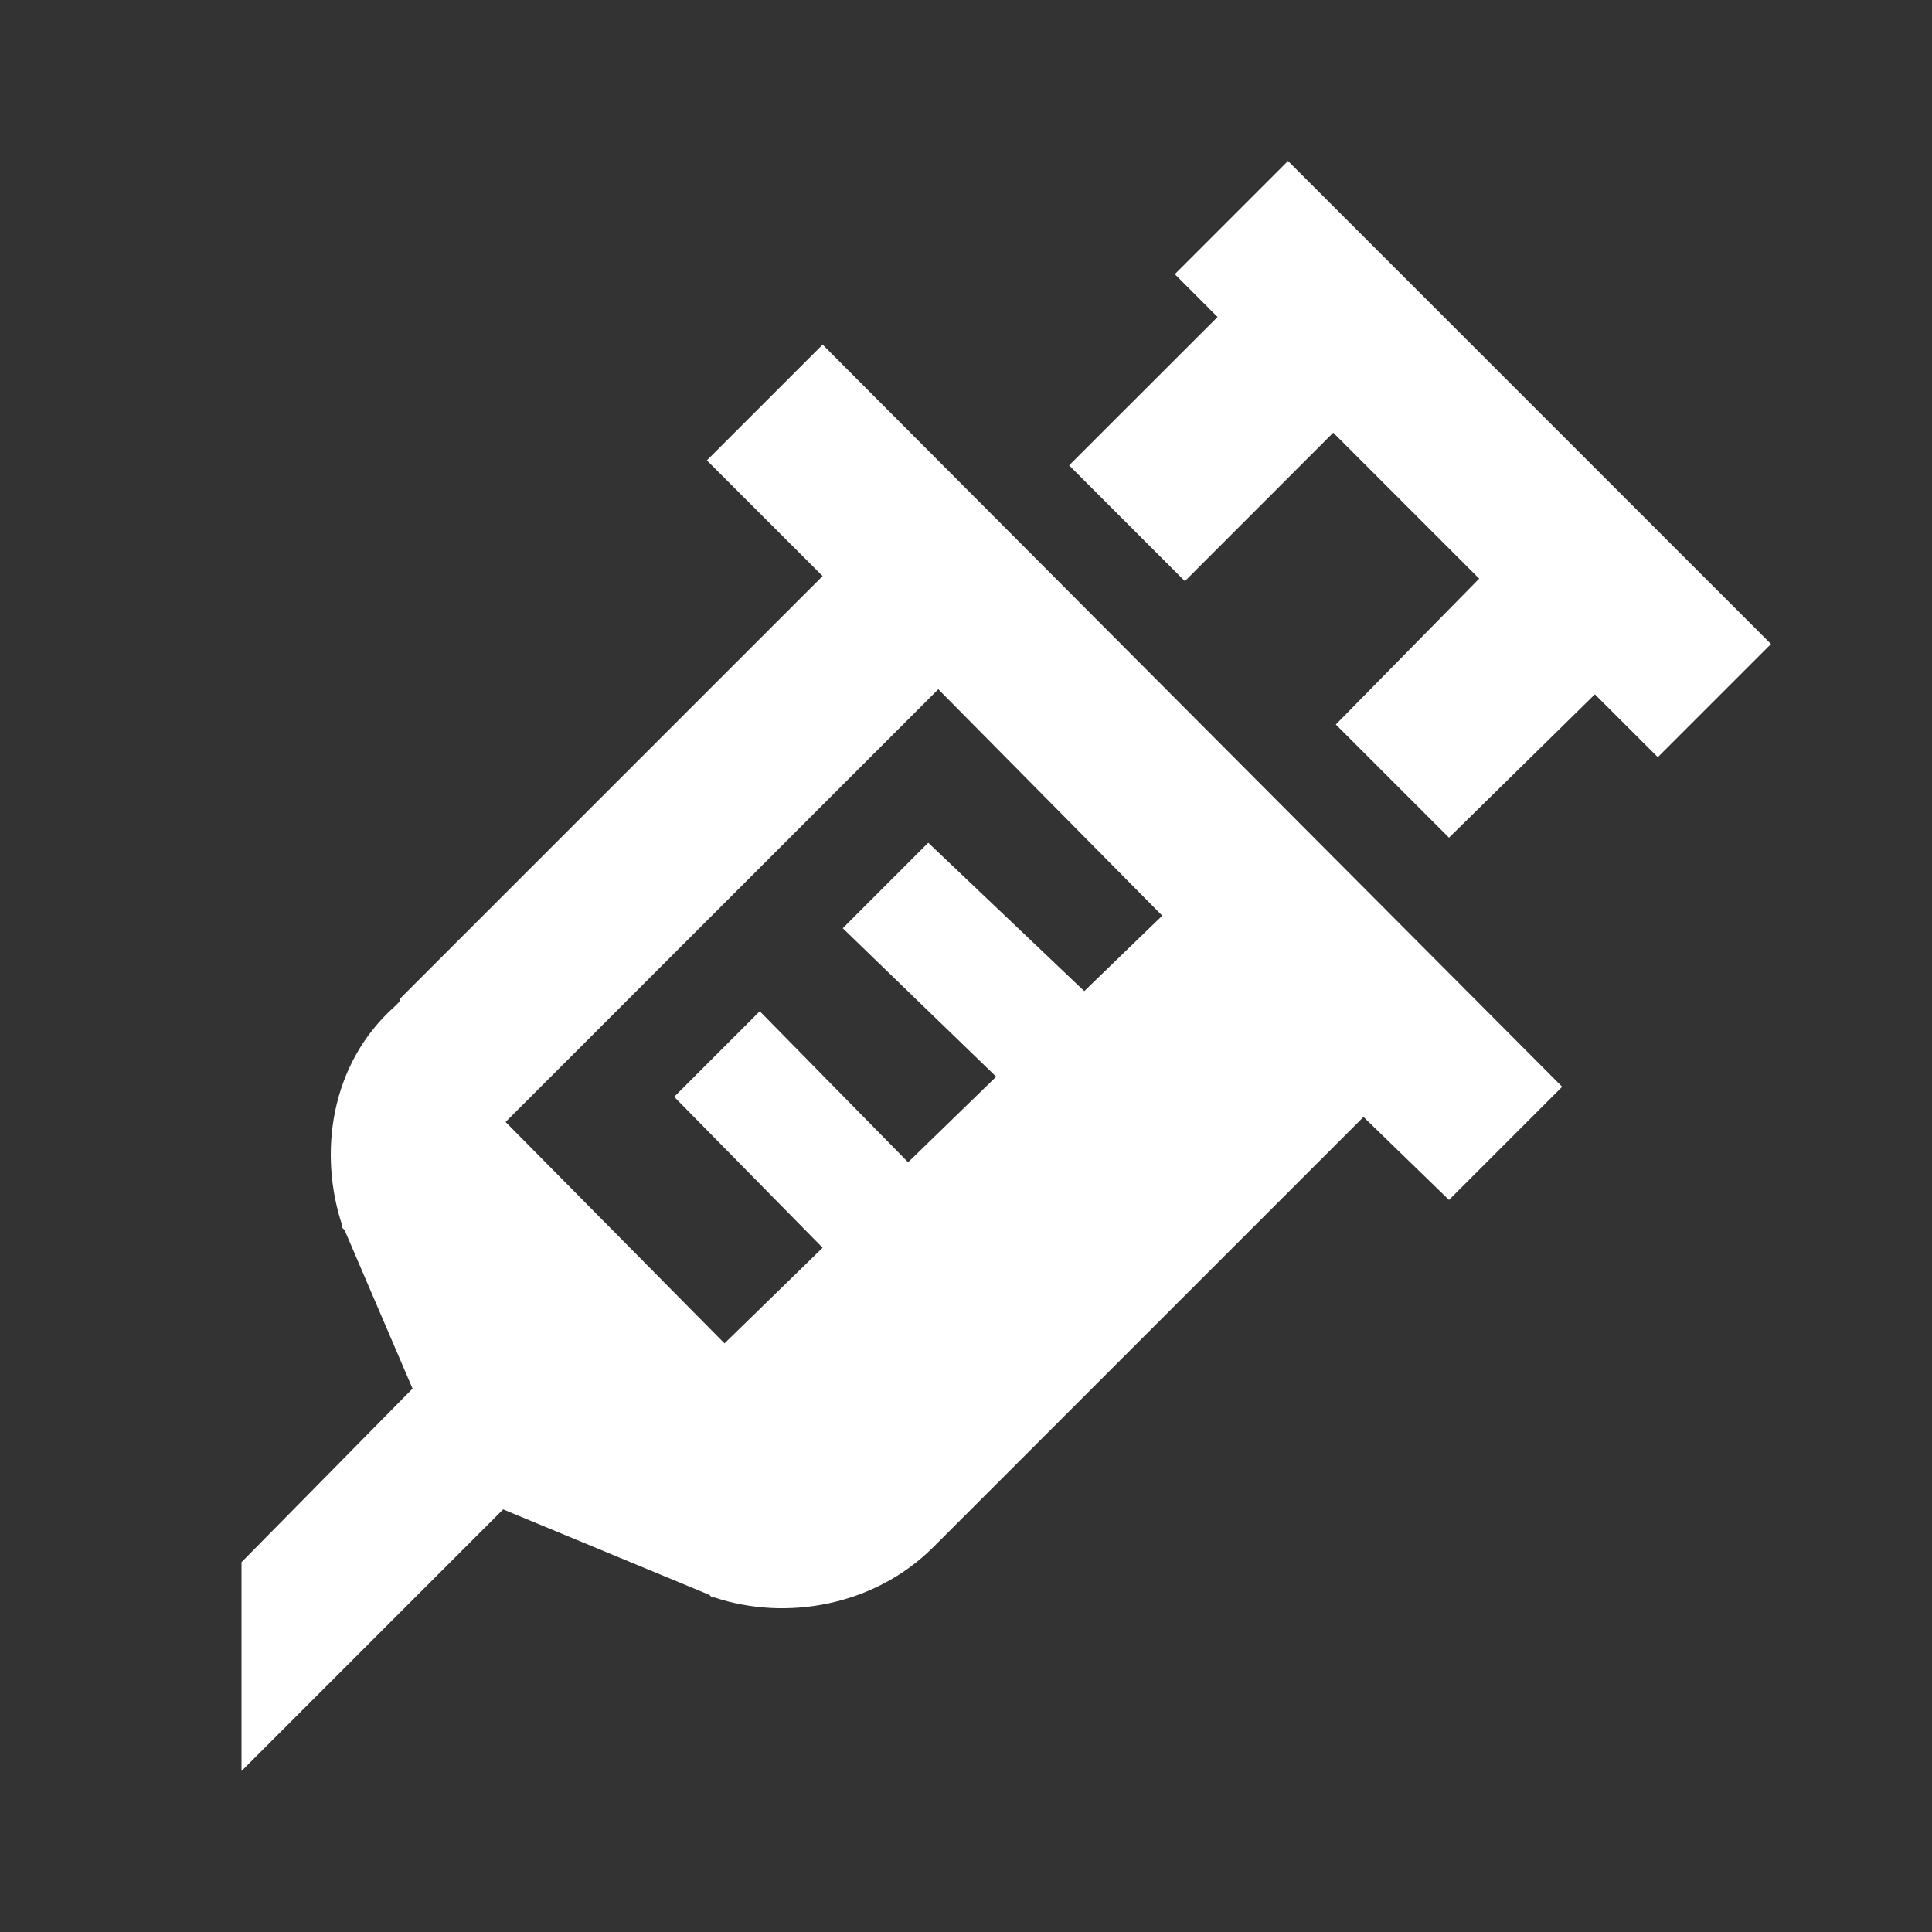 <svg xmlns="http://www.w3.org/2000/svg" fill="#fff" enable-background="new 0 0 24 24" version="1" viewBox="0 0 24 24"><rect x="0" y="0" width="24" height="24" fill="#333333" stroke="none"/><path d="M 16 2 L 14.594 3.406 L 15.125 3.938 L 13.281 5.781 L 14.719 7.219 L 16.562 5.375 L 18.375 7.188 L 16.594 9 L 18 10.406 L 19.812 8.625 L 20.594 9.406 L 22 8 L 16 2 z M 10.219 4.281 L 8.781 5.719 L 10.219 7.156 L 4.969 12.406 L 4.969 12.438 C 4.945 12.457 4.929 12.48 4.906 12.5 C 4.097 13.22 3.956 14.335 4.25 15.219 L 4.25 15.25 L 4.281 15.281 L 5.125 17.25 L 3 19.406 L 3 22 L 6.25 18.75 L 8.812 19.812 L 8.844 19.844 L 8.875 19.844 C 9.76 20.139 10.858 19.954 11.594 19.219 L 16.938 13.875 L 18 14.906 L 19.406 13.5 L 10.219 4.281 z M 11.656 8.562 L 14.438 11.375 L 13.469 12.312 L 11.531 10.469 L 10.469 11.531 L 12.375 13.375 L 11.281 14.438 L 9.438 12.562 L 8.375 13.625 L 10.219 15.5 L 9 16.688 L 6.281 13.938 L 6.312 13.906 L 11.656 8.562 z"/></svg>